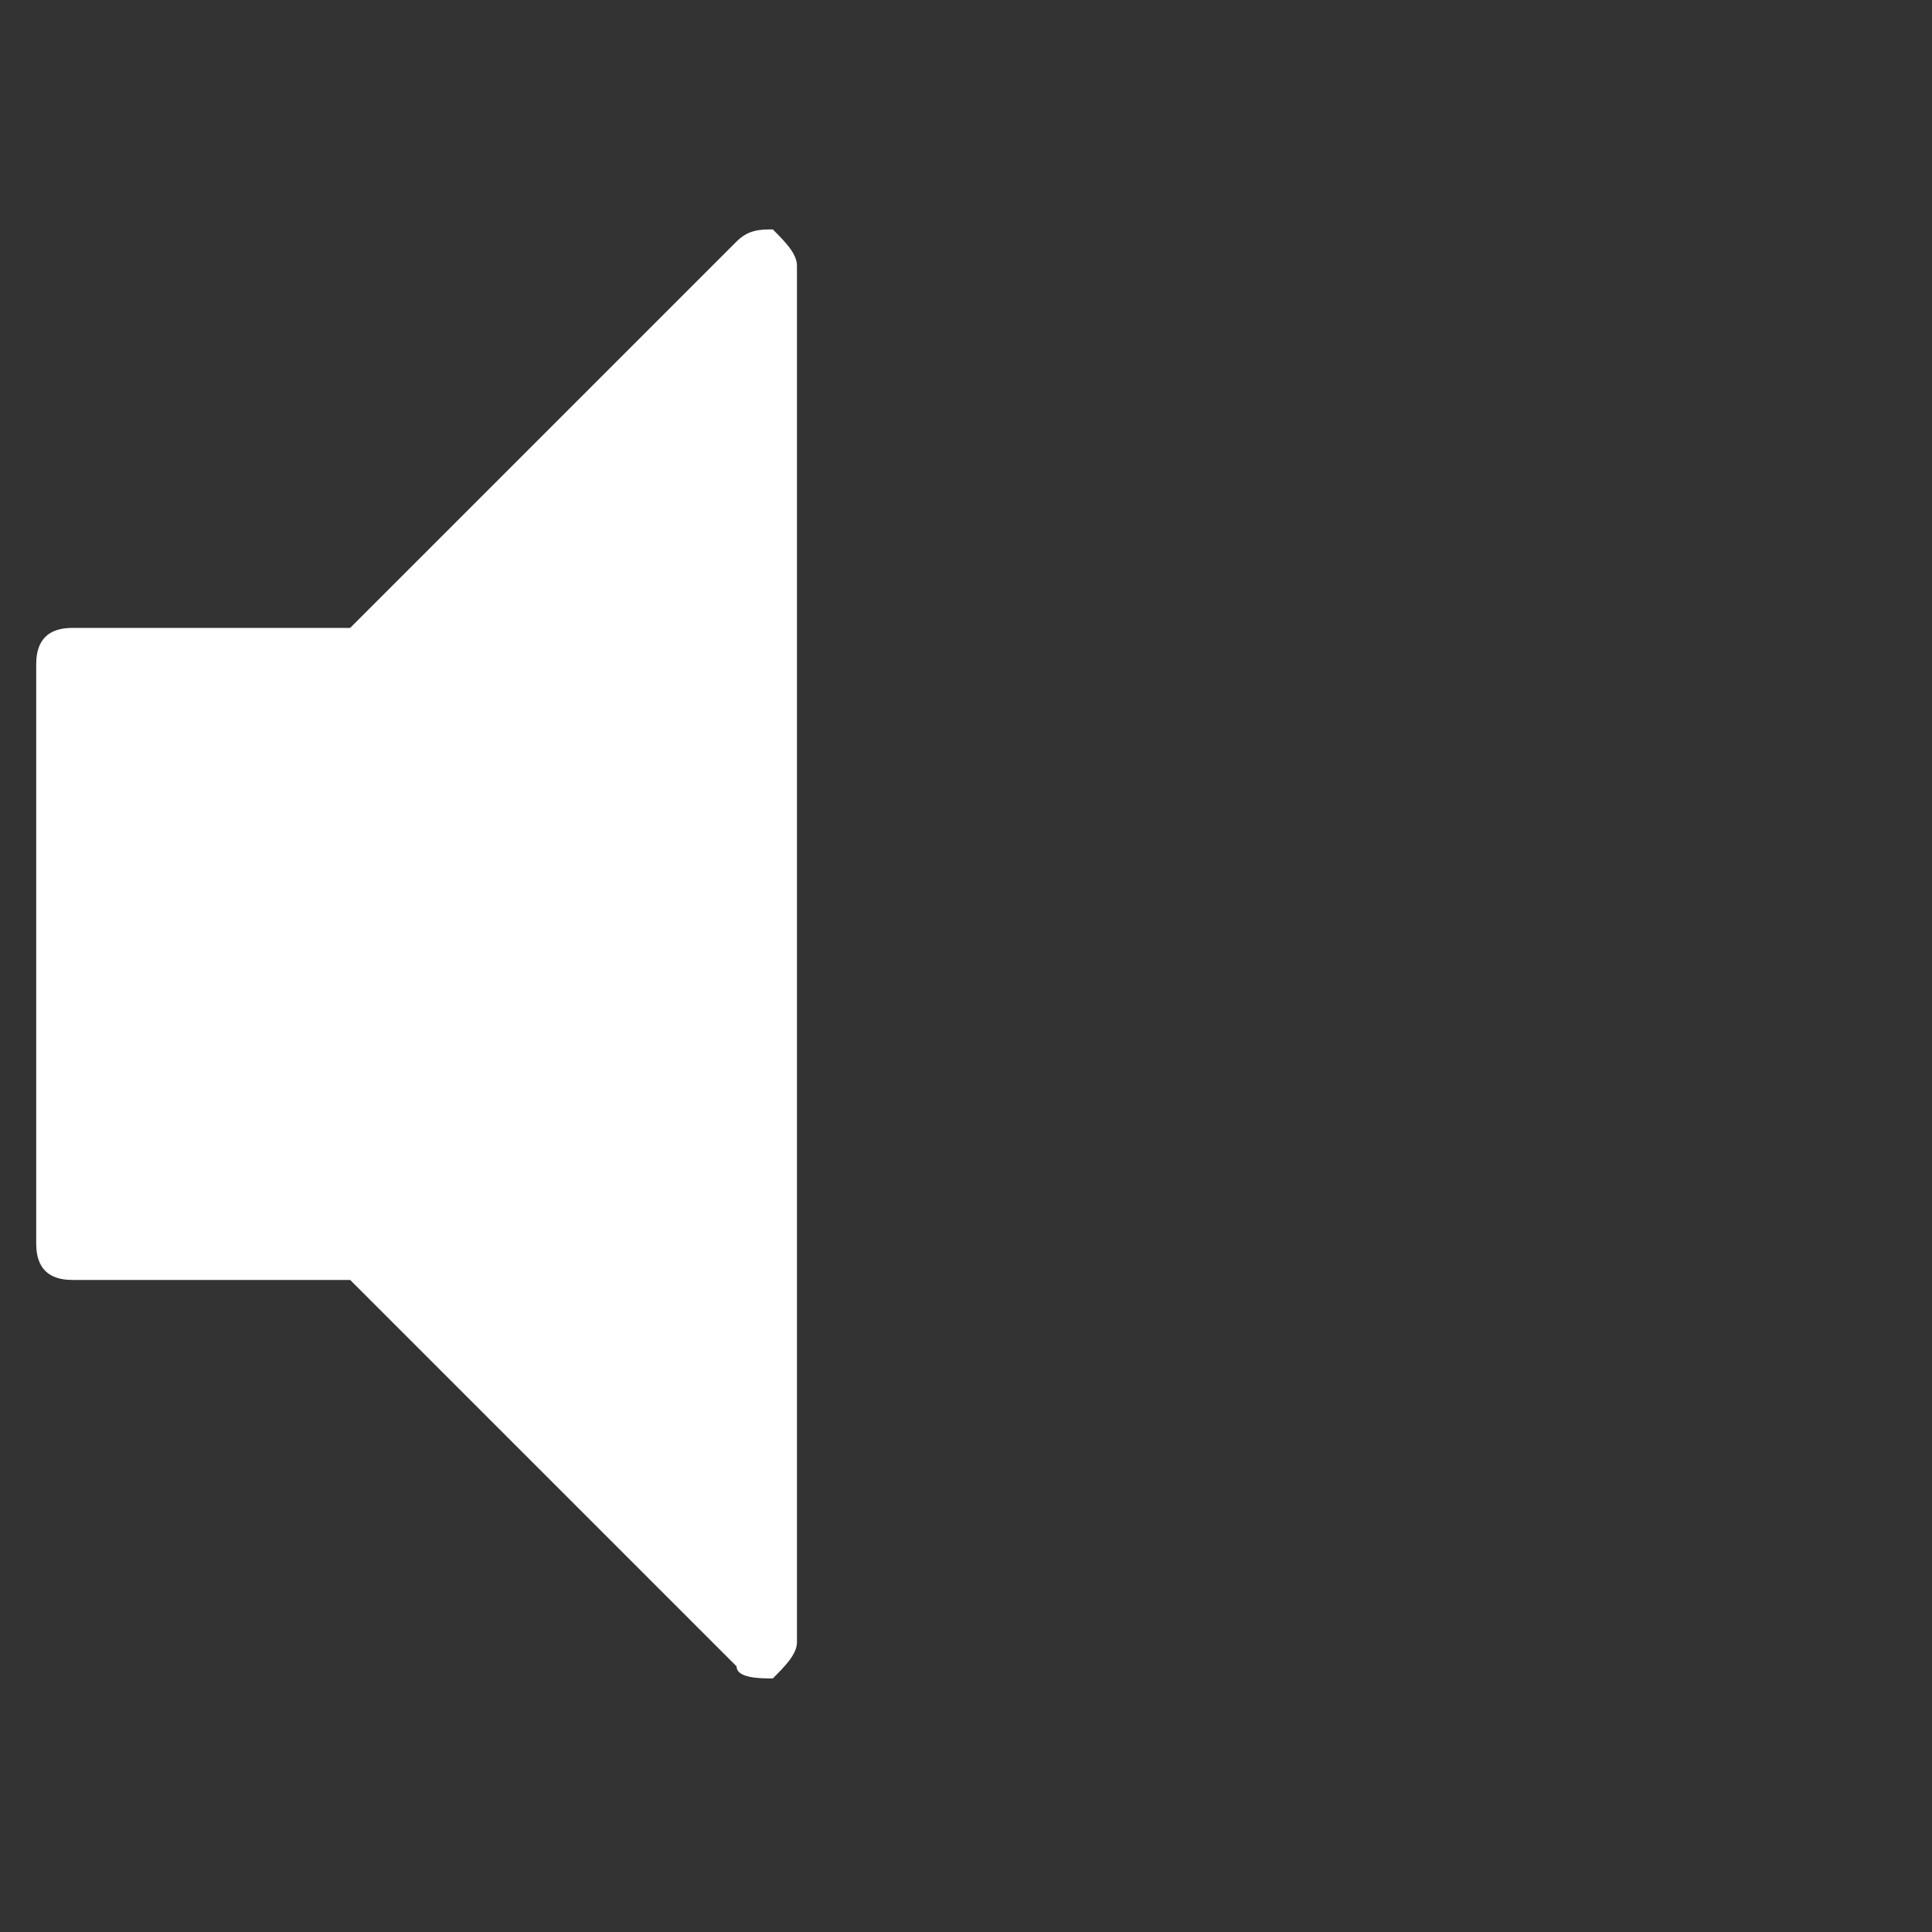 <?xml version="1.0" encoding="utf-8"?>
<!-- Generator: Adobe Illustrator 19.1.0, SVG Export Plug-In . SVG Version: 6.00 Build 0)  -->
<svg version="1.1" id="Layer_1" xmlns="http://www.w3.org/2000/svg" xmlns:xlink="http://www.w3.org/1999/xlink" x="0px" y="0px"
	 viewBox="0 0 16 16" style="enable-background:new 0 0 16 16;" xml:space="preserve">
<rect x="0" y="0" width="16" height="16" fill="#333333" stroke="none"/>
<style type="text/css">
	.st0{fill:#FFFFFF;}
</style>
<path class="st0" d="M6.6,13.6c0,0.1-0.1,0.2-0.2,0.3c-0.1,0-0.3,0-0.3-0.1l-3.2-3.2H0.6c-0.2,0-0.3-0.1-0.3-0.3V5.5
	c0-0.2,0.1-0.3,0.3-0.3h2.3L6.1,2c0.1-0.1,0.2-0.1,0.3-0.1c0.1,0.1,0.2,0.2,0.2,0.3V13.6z"/>
</svg>
